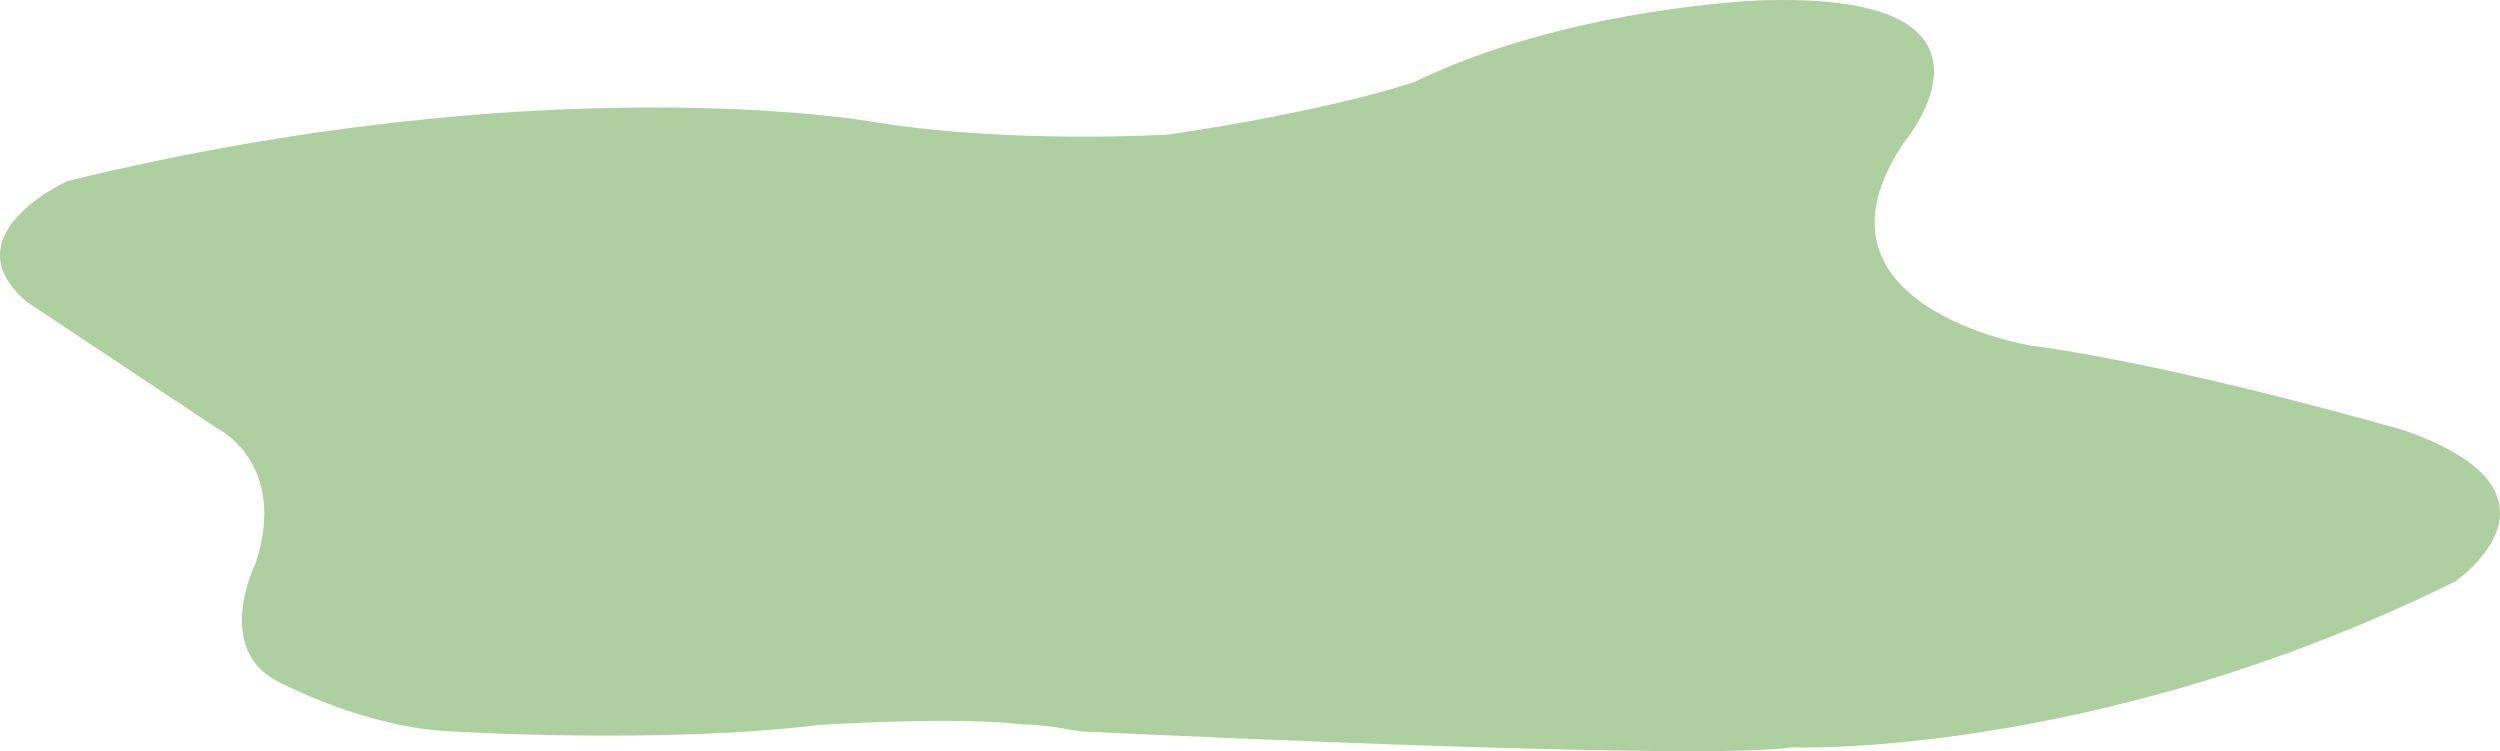 <?xml version="1.0" encoding="utf-8"?>
<!-- Generator: Adobe Illustrator 17.0.0, SVG Export Plug-In . SVG Version: 6.00 Build 0)  -->
<!DOCTYPE svg PUBLIC "-//W3C//DTD SVG 1.1//EN" "http://www.w3.org/Graphics/SVG/1.1/DTD/svg11.dtd">
<svg version="1.1" id="Camada_1" xmlns="http://www.w3.org/2000/svg" xmlns:xlink="http://www.w3.org/1999/xlink" x="0px" y="0px"
	 width="858.561px" height="257.971px" viewBox="0 0 858.561 257.971" enable-background="new 0 0 858.561 257.971"
	 xml:space="preserve">
<path fill="#AECF9F" d="M825.204,147.668c0,0-78-22.5-128-29c0,0-81-13.5-43.5-69.5c0,0,44.5-52.5-50-49c0,0-65.5,2.5-118,28
	c0,0-27,9.5-84,18c0,0-55.5,3.5-103-4.5c0,0-111.5-19.5-275.5,20.5c0,0-41,18.5-14,41.5l65.5,43.5c0,0,24.5,12,13,46.5
	c0,0-15,30,9,41c0,0,29.167,15.417,58.583,16.5c0,0,71.417,4.5,126.417-2.25c0,0,46.312-2.949,69.657-0.132
	c5.569,0.105,11.256,0.857,16.903,1.93c0.968,0.041,1.9,0.216,2.823,0.453c44.087,2.092,215.409,9.849,244.117,5.499
	c0,0,104.5,4,228-57C843.204,199.668,887.704,169.168,825.204,147.668z"/>
</svg>
